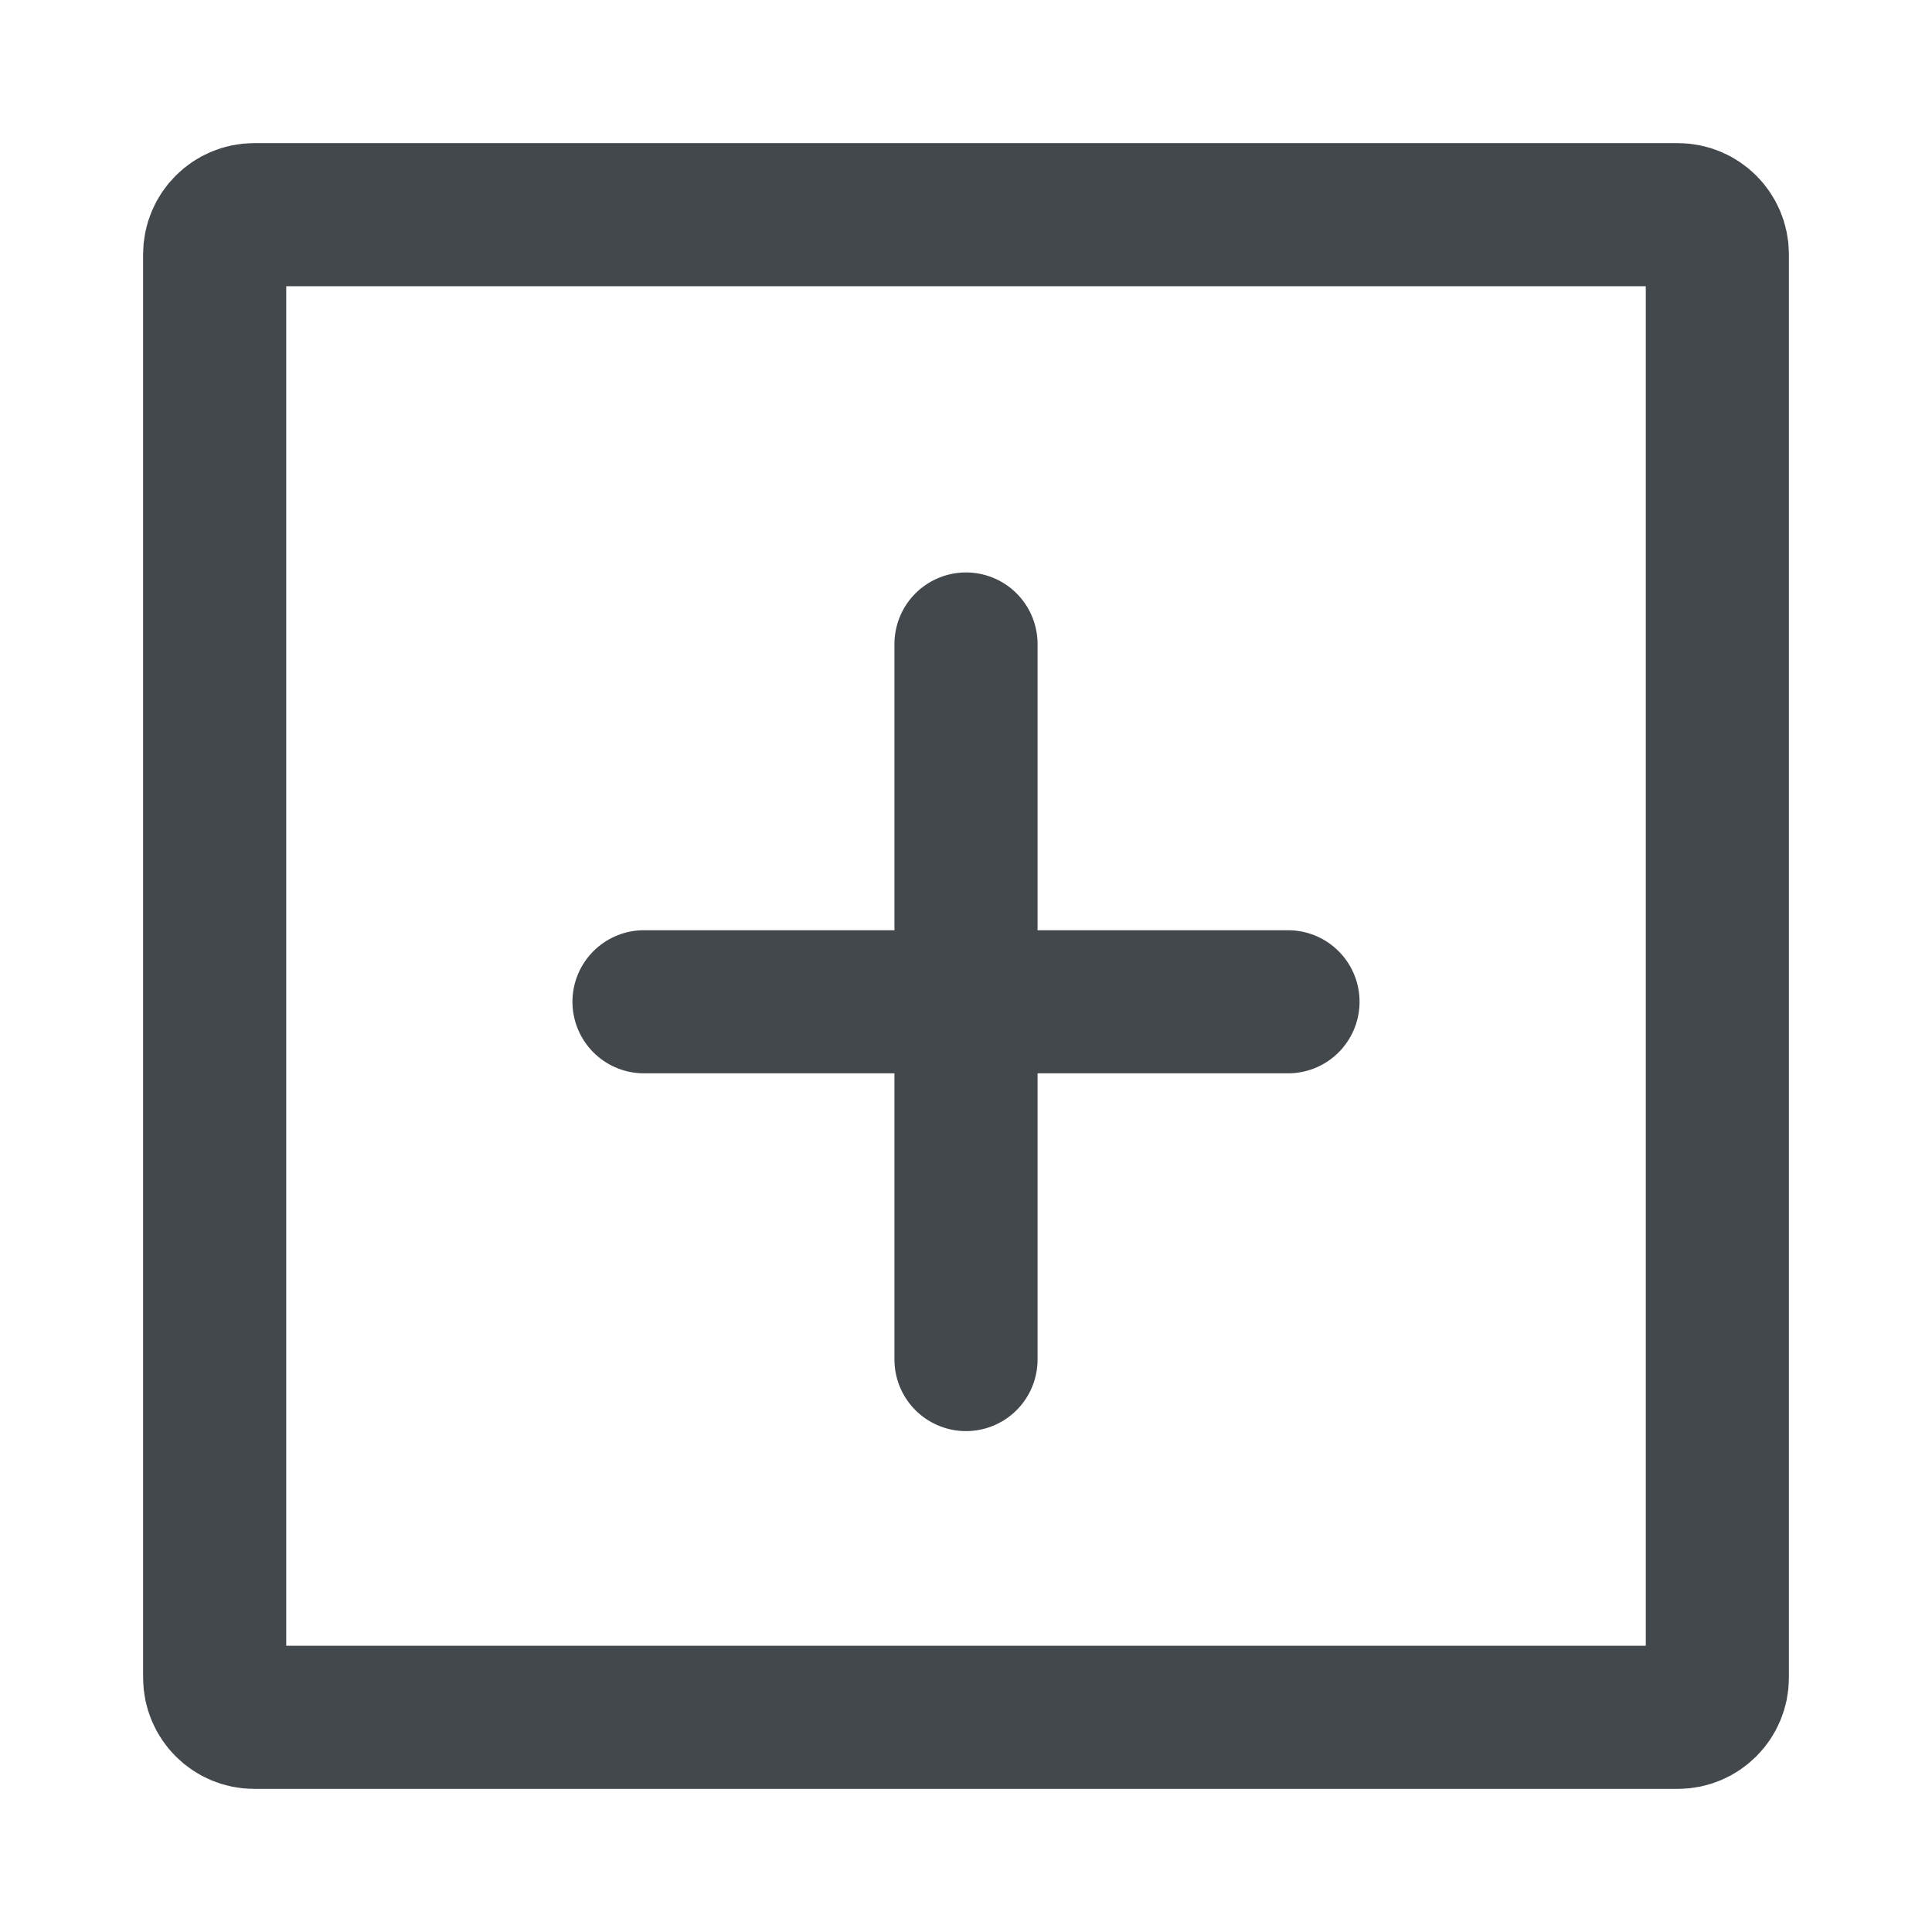 <?xml version="1.0" encoding="UTF-8"?>
<svg width="27px" height="27px" viewBox="0 0 27 27" version="1.1" xmlns="http://www.w3.org/2000/svg" xmlns:xlink="http://www.w3.org/1999/xlink">
    <!-- Generator: Sketch 56.2 (81672) - https://sketch.com -->
    <title>icon-add</title>
    <desc>Created with Sketch.</desc>
    <g id="Page-1" stroke="none" stroke-width="1" fill="none" fill-rule="evenodd" stroke-linecap="round" stroke-linejoin="round">
        <g id="切圖" transform="translate(-904, -1884)" stroke="#43484D" stroke-width="2">
            <g id="Group-17" transform="translate(904, 1884)">
                <g id="Icon" transform="translate(3, 3)">
                    <path d="M21,20.447 C21,20.752 20.752,21 20.447,21 L0.553,21 C0.248,21 -5.68434189e-14,20.752 -5.68434189e-14,20.447 L-5.68434189e-14,0.553 C-5.68434189e-14,0.248 0.248,0 0.553,0 L20.447,0 C20.752,0 21,0.248 21,0.553 L21,20.447 L21,20.447 Z" id="Stroke-252"></path>
                    <polyline id="Stroke-254" points="10.5 16 10.5 6 10.5 11.152"></polyline>
                    <polyline id="Stroke-256" points="6 11 15 11 10.5 11"></polyline>
                </g>
            </g>
        </g>
    </g>
</svg>